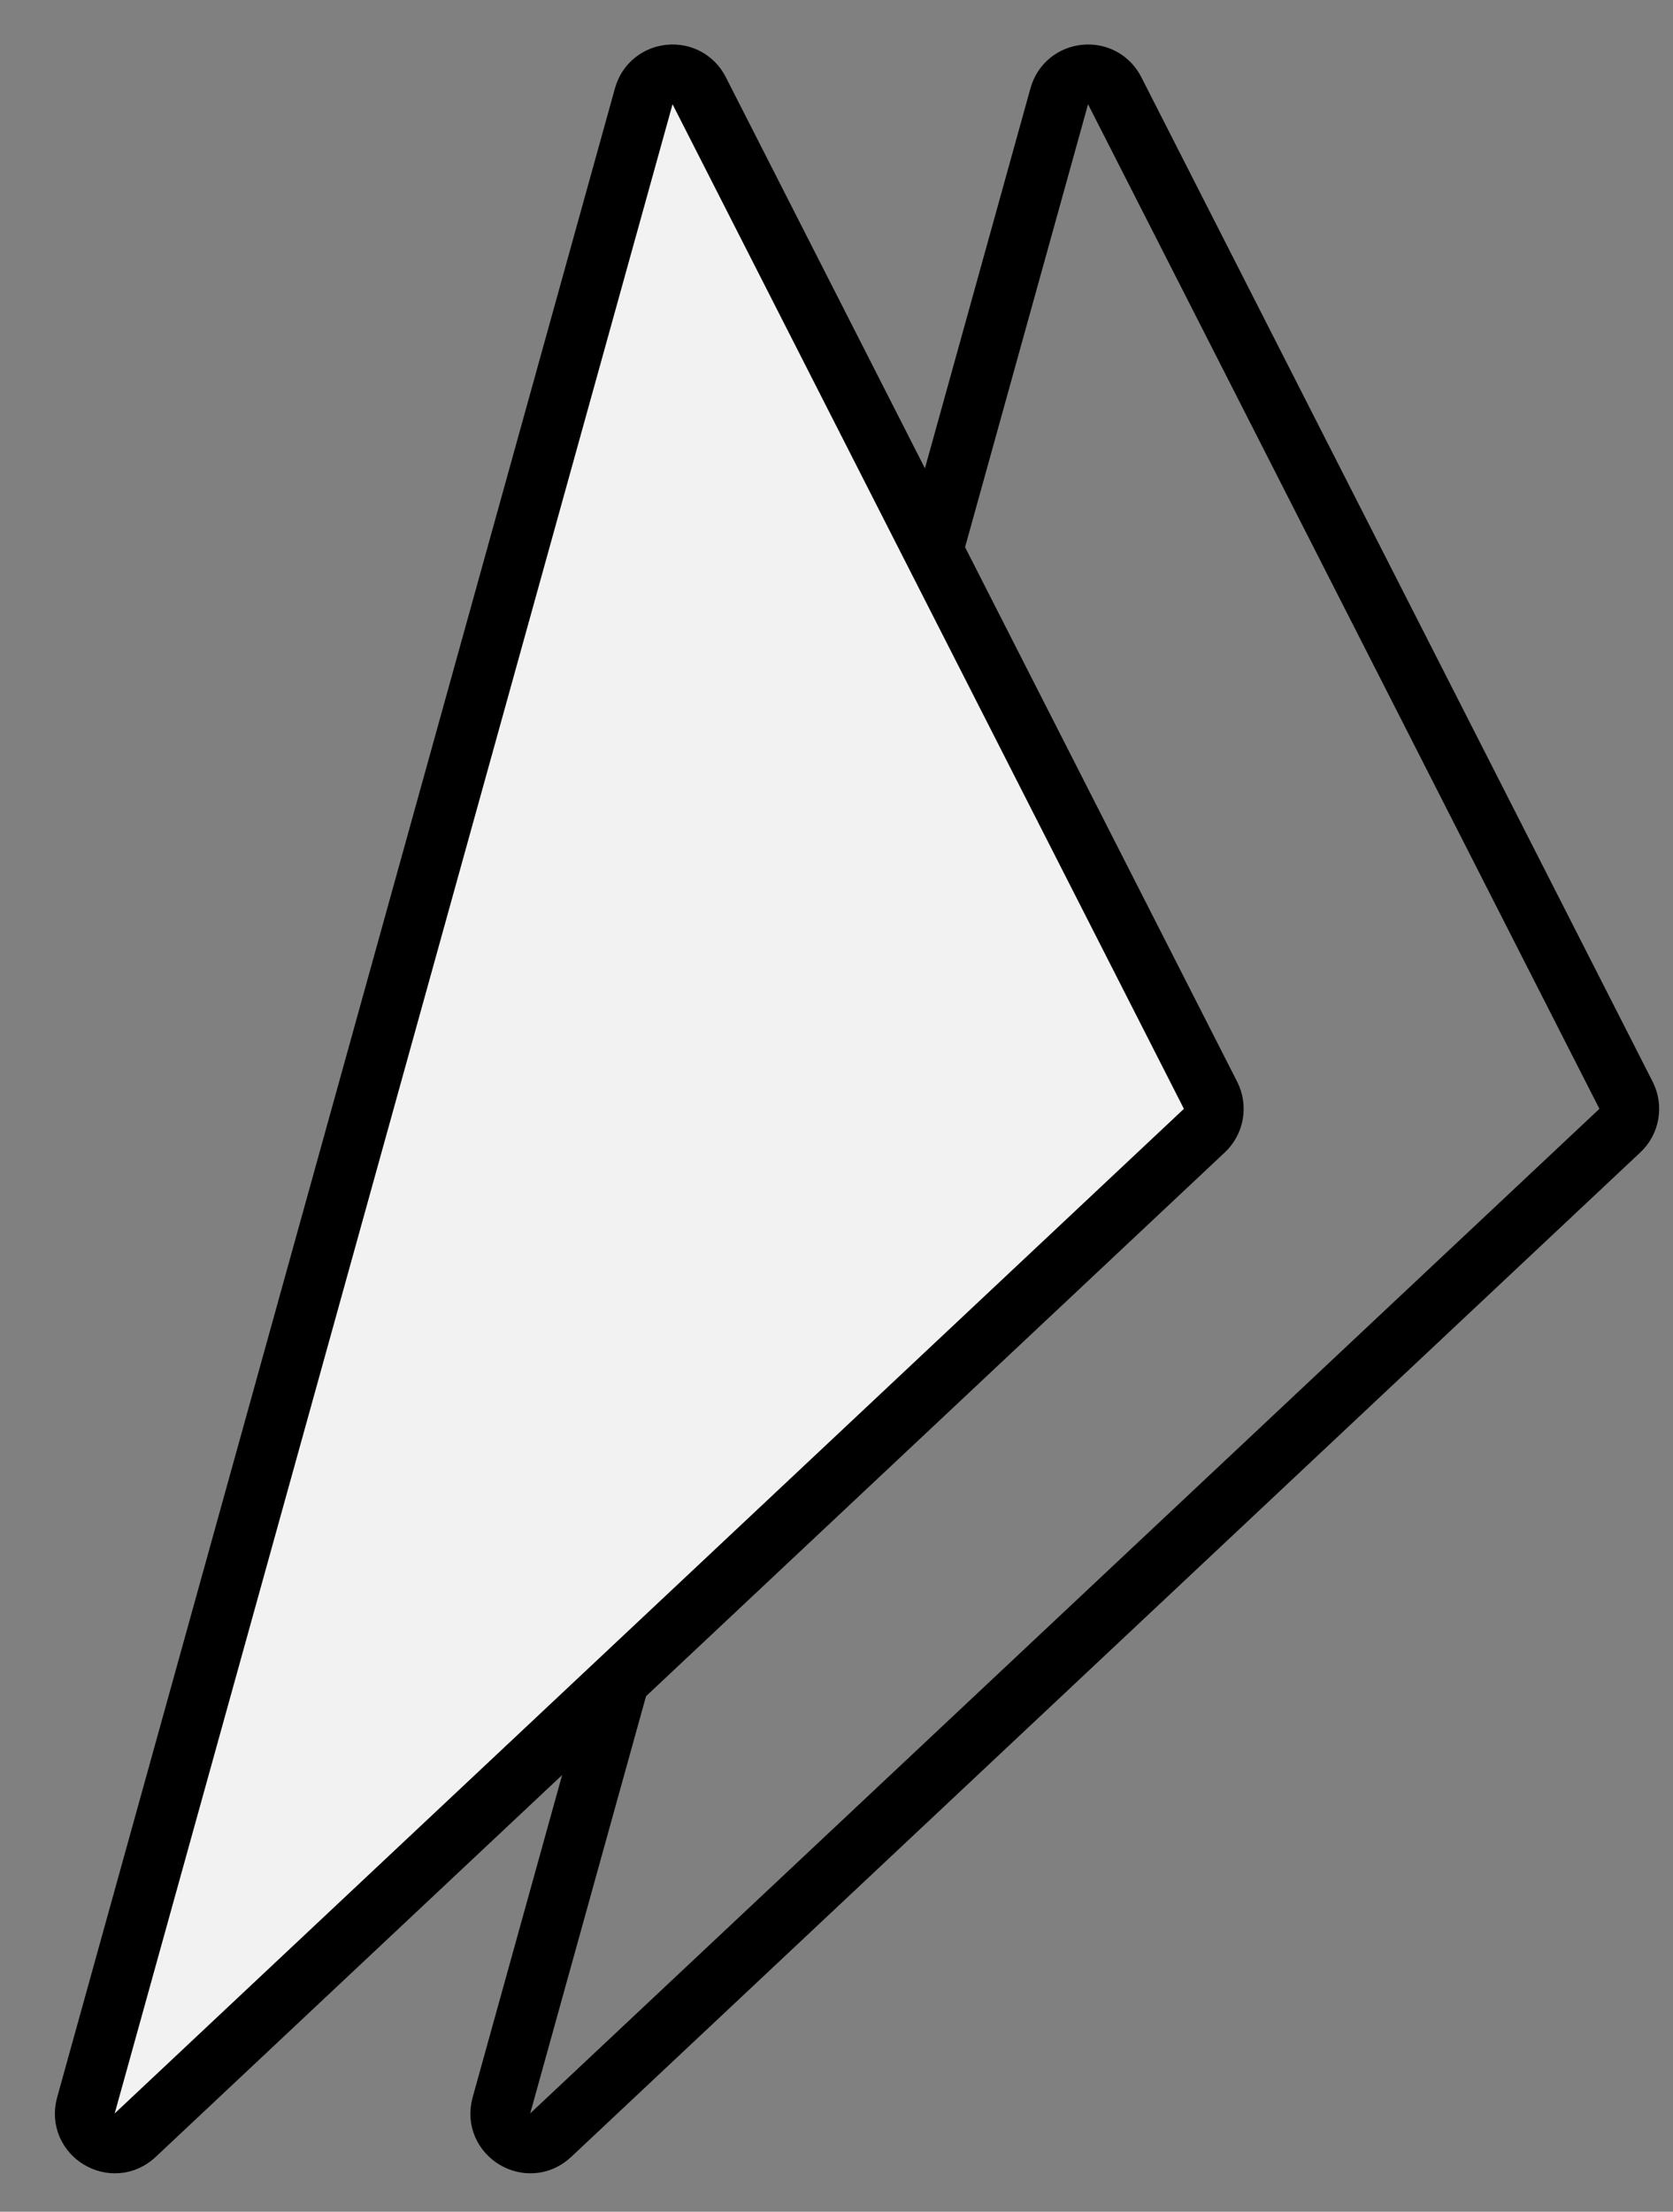<svg width="28" height="37" viewBox="0 0 28 37" fill="none" xmlns="http://www.w3.org/2000/svg">
    <rect x="0" y="0" width="28" height="37" fill="#808080" stroke="none"/>
    <path d="M8.392 35.221L17.728 1.611C17.85 1.171 18.449 1.111 18.656 1.518L27.214 18.323C27.315 18.521 27.273 18.762 27.111 18.914L9.216 35.72C8.848 36.066 8.257 35.709 8.392 35.221Z" stroke="black"/>
    <path d="M1.438 35.221L10.774 1.611C10.896 1.171 11.495 1.111 11.702 1.518L20.26 18.323C20.361 18.521 20.319 18.762 20.157 18.914L2.262 35.72C1.893 36.066 1.303 35.709 1.438 35.221Z" fill="#F2F2F2" stroke="black"/>
</svg>
